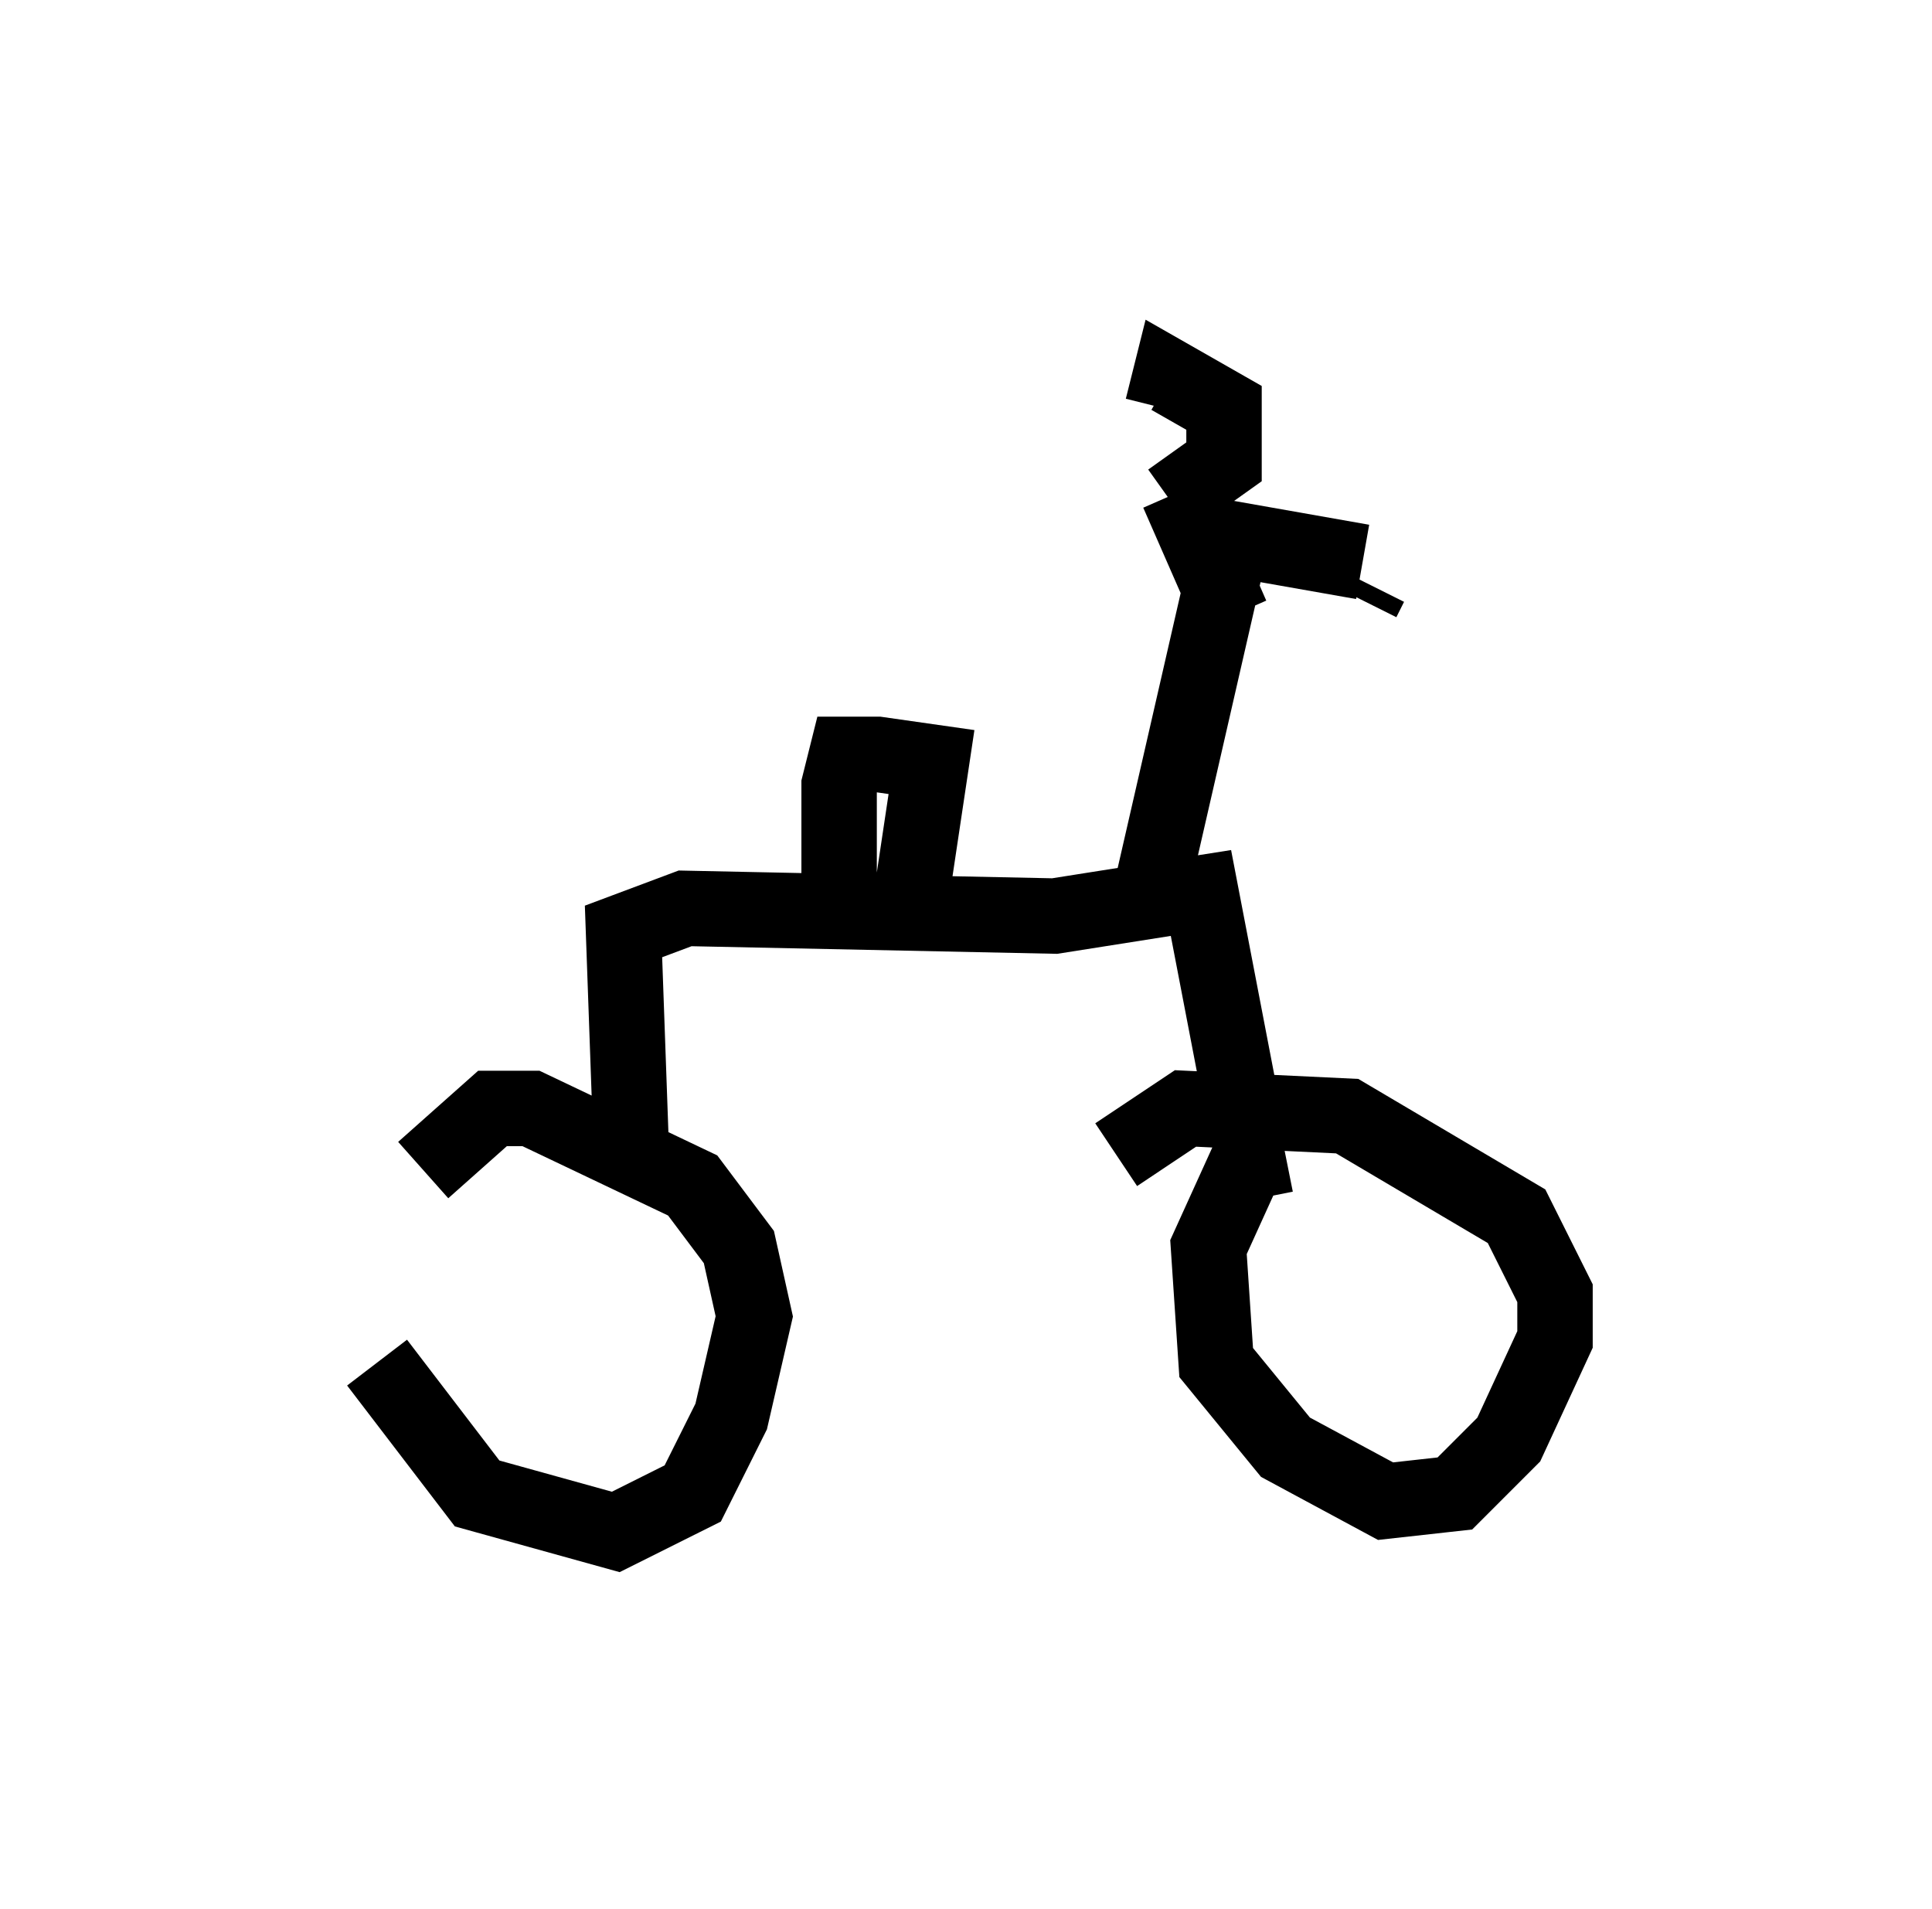 <?xml version="1.0" encoding="utf-8" ?>
<svg baseProfile="full" height="25.313" version="1.1" width="25.619" xmlns="http://www.w3.org/2000/svg" xmlns:ev="http://www.w3.org/2001/xml-events" xmlns:xlink="http://www.w3.org/1999/xlink"><defs /><rect fill="white" height="25.313" width="25.619" x="0" y="0" /><path d="M5.306, 16.229 m-0.306, 1.838 l1.327, 1.735 1.838, 0.51 l1.021, -0.51 0.51, -1.021 l0.306, -1.327 -0.204, -0.919 l-0.613, -0.817 -2.144, -1.021 l-0.51, 0.0 -0.919, 0.817 m11.433, -0.204 l-0.51, 0.102 -0.51, 1.123 l0.102, 1.531 0.919, 1.123 l1.327, 0.715 0.919, -0.102 l0.715, -0.715 0.613, -1.327 l0.0, -0.613 -0.51, -1.021 l-2.246, -1.327 -2.144, -0.102 l-0.919, 0.613 m-6.431, -0.102 l-0.102, -2.858 0.817, -0.306 l4.9, 0.102 1.94, -0.306 l0.51, 2.654 m-5.308, -2.246 l0.0, -1.838 0.102, -0.408 l0.408, 0.0 0.715, 0.102 l-0.306, 2.042 m3.165, -0.102 l1.123, -4.9 1.735, 0.306 m0.0, 0.51 l0.102, -0.204 m-1.838, 0.408 l-0.715, -1.633 m-0.102, 0.102 l0.715, -0.51 0.0, -0.715 l-0.715, -0.408 -0.102, 0.408 " fill="none" stroke="black" stroke-width="1" /></svg>